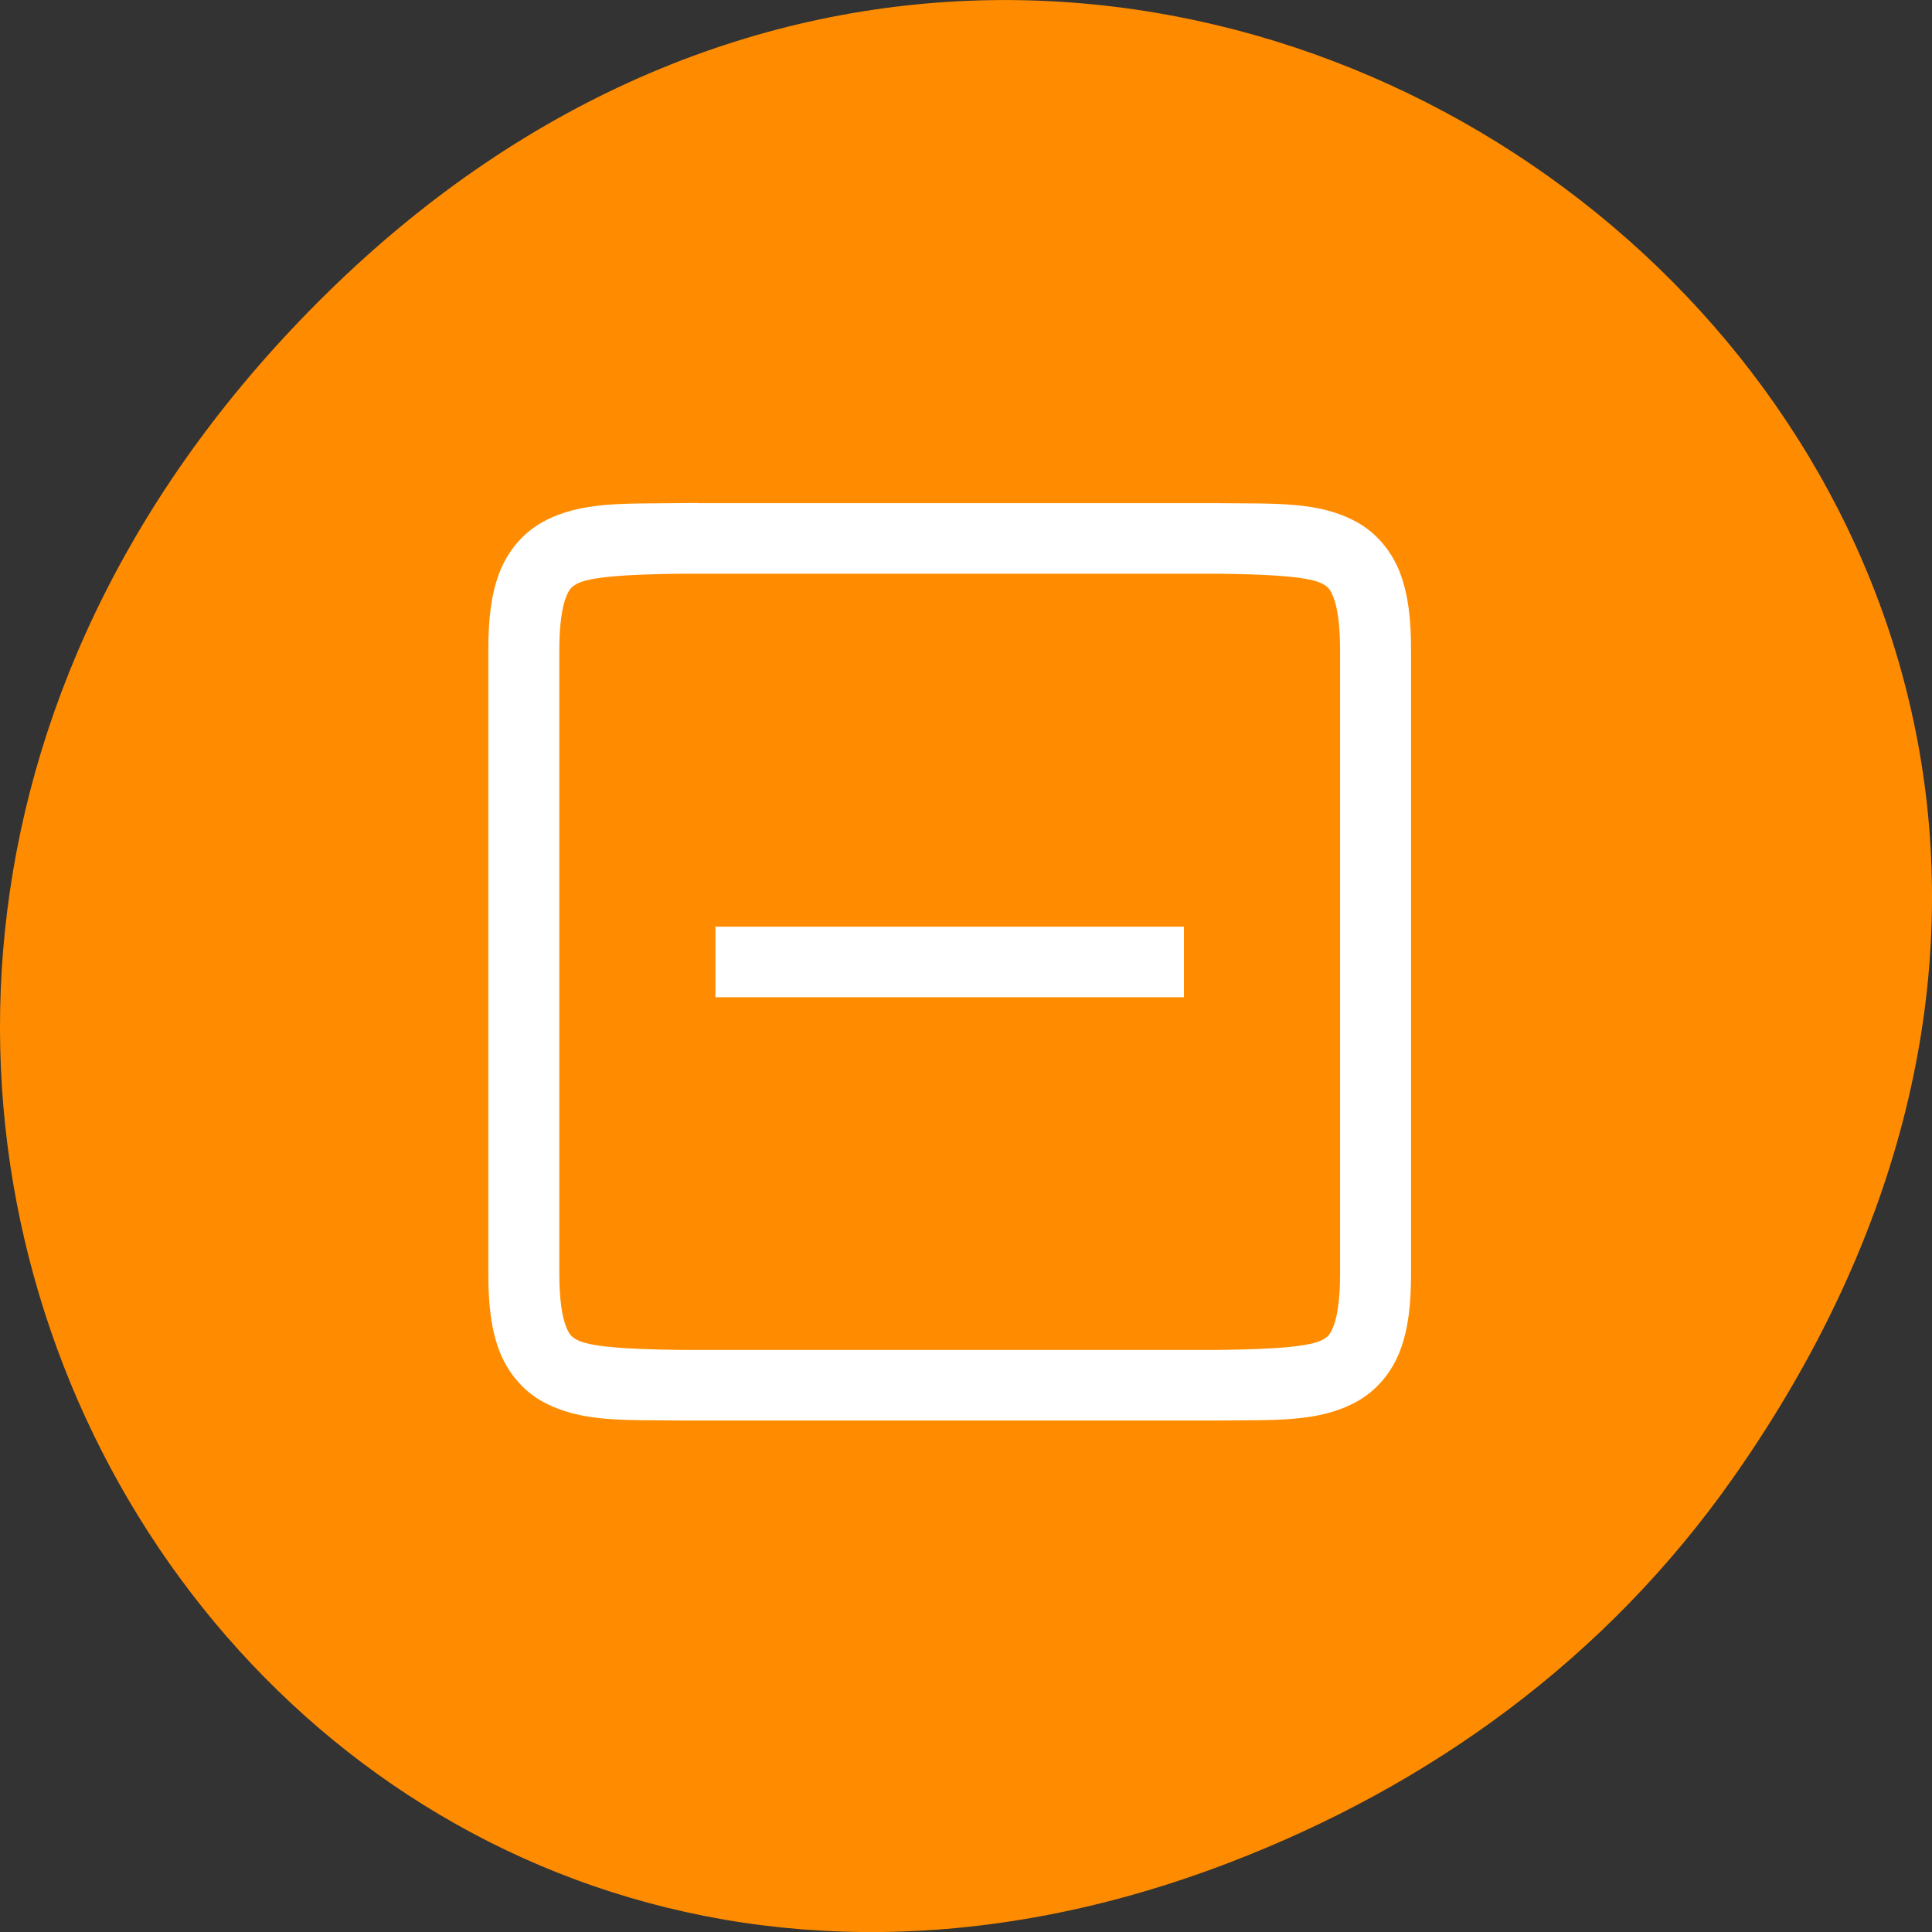 <svg xmlns="http://www.w3.org/2000/svg" viewBox="0 0 256 256"><rect x="0" y="0" width="256" height="256" fill="#333333" stroke="none"/><defs><clipPath><rect x="6" y="6" width="84" height="80" rx="6" style="fill:#fff"/></clipPath><clipPath><rect x="6" y="6" width="84" height="80" rx="6" style="fill:#fff"/></clipPath><clipPath><path d="m 171 132 h 54.625 v 24 h -54.625"/></clipPath><clipPath><path d="m 74 56.824 h 129 v 139.69 h -129"/></clipPath><clipPath><path d="m 148 97 h 77.63 v 24 h -77.62"/></clipPath><clipPath><path d="m 27.707 56.824 h 82.29 v 139.69 h -82.29"/></clipPath></defs><g transform="translate(0 -796.36)" style="color:#000"><path d="m 229.63 992.2 c 92.05 -130.93 -77.948 -263.6 -186.39 -156.91 -102.17 100.51 -7.449 256.68 119.69 207.86 26.526 -10.185 49.802 -26.914 66.7 -50.948 z" style="fill:#ff8c00"/><g transform="matrix(1.881 0 0 1.87 163.19 687.25)" style="fill:#fff;stroke:#fff"><path d="m -38.828 94.5 c -3.971 0.046 -6.916 -0.13 -9.455 1.272 -1.27 0.701 -2.292 1.909 -2.84 3.369 -0.548 1.46 -0.734 3.152 -0.734 5.256 v 44.21 c 0 2.104 0.186 3.793 0.734 5.254 0.548 1.46 1.57 2.669 2.84 3.369 2.54 1.401 5.484 1.226 9.455 1.272 h 0.012 h 37.918 h 0.012 c 3.971 -0.046 6.916 0.13 9.455 -1.272 1.27 -0.701 2.292 -1.909 2.84 -3.369 0.548 -1.46 0.734 -3.15 0.734 -5.254 v -44.21 c 0 -2.104 -0.186 -3.795 -0.734 -5.256 -0.549 -1.46 -1.571 -2.668 -2.841 -3.369 -2.54 -1.401 -5.484 -1.225 -9.455 -1.271 h -0.012 h -37.918 h -0.012 z m 0.023 4 h 37.895 c 3.976 0.047 6.553 0.225 7.547 0.773 0.498 0.275 0.747 0.528 1.027 1.273 0.28 0.746 0.479 2.01 0.479 3.85 v 44.21 c 0 1.843 -0.199 3.102 -0.479 3.848 -0.28 0.745 -0.529 0.999 -1.027 1.273 -0.994 0.548 -3.571 0.727 -7.547 0.773 h -37.871 h -0.023 c -3.976 -0.047 -6.553 -0.225 -7.547 -0.773 -0.498 -0.275 -0.746 -0.528 -1.025 -1.273 -0.28 -0.745 -0.48 -2 -0.48 -3.848 v -44.21 c 0 -1.843 0.201 -3.104 0.48 -3.85 0.28 -0.745 0.527 -0.999 1.025 -1.273 0.994 -0.548 3.571 -0.727 7.547 -0.773 z"/><path d="m -35.857 124.51 h 32 v 4 h -32 z"/></g></g></svg>